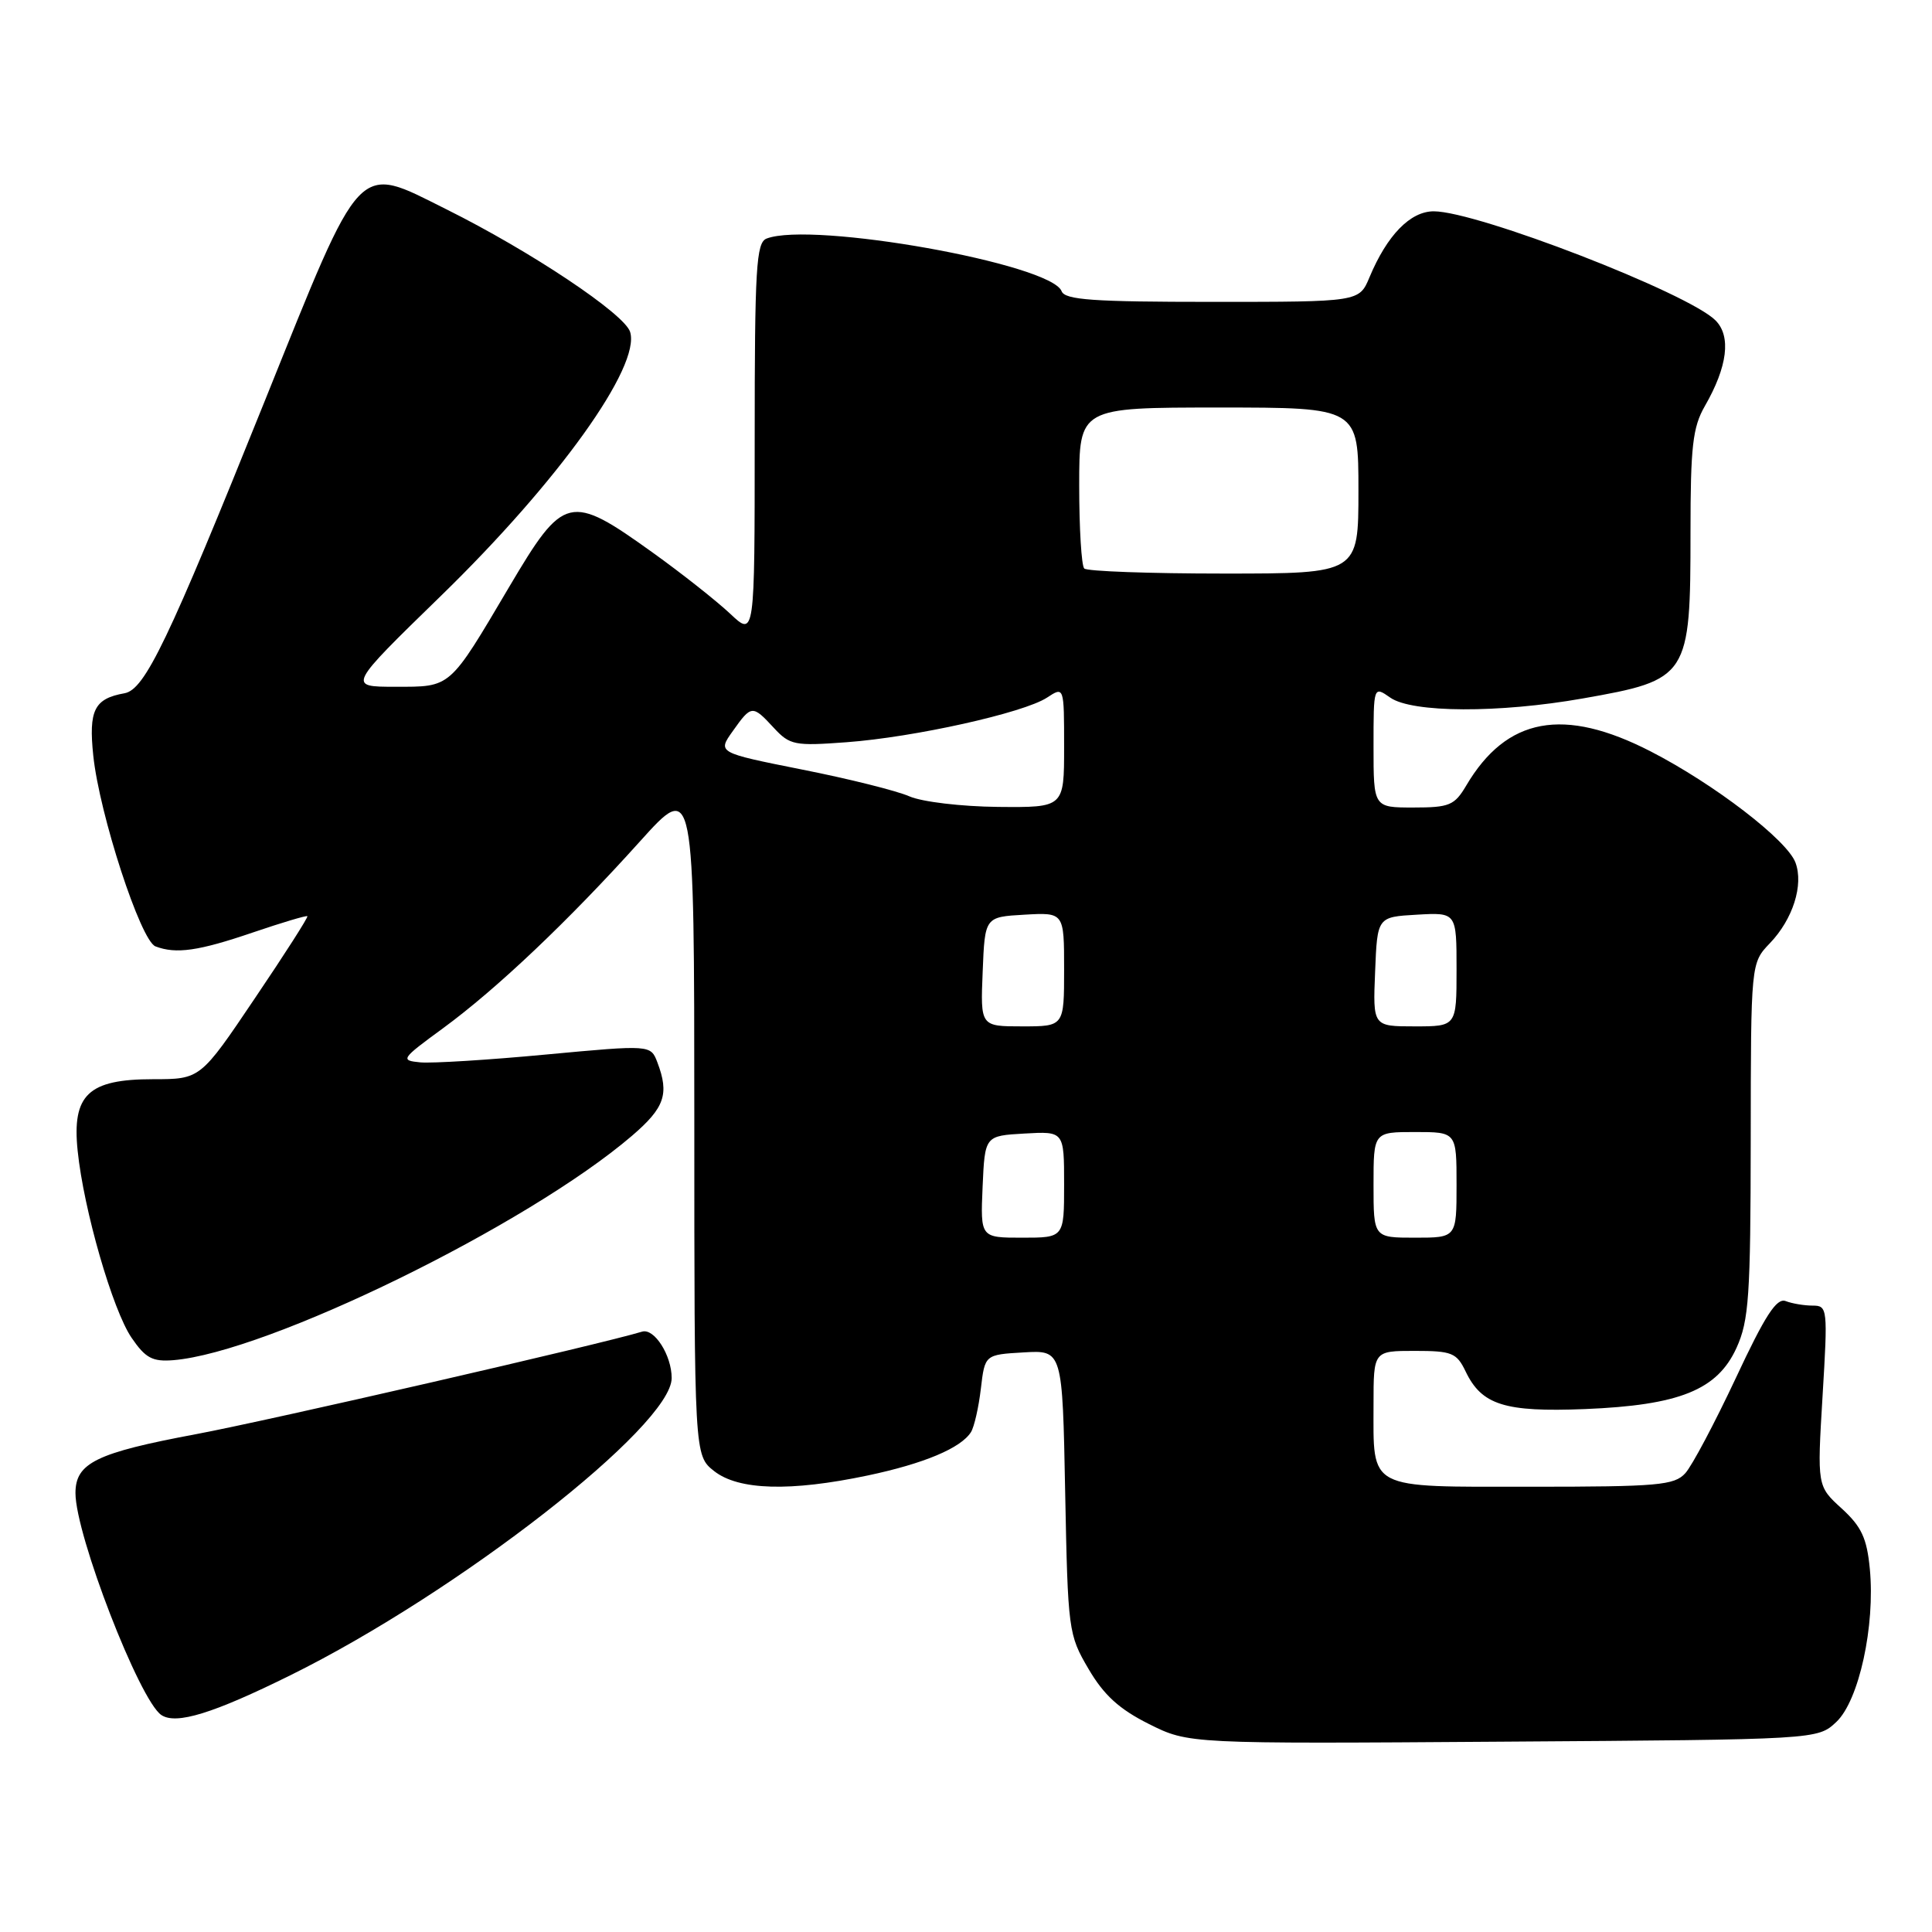 <?xml version="1.0" encoding="UTF-8" standalone="no"?>
<!DOCTYPE svg PUBLIC "-//W3C//DTD SVG 1.1//EN" "http://www.w3.org/Graphics/SVG/1.1/DTD/svg11.dtd" >
<svg xmlns="http://www.w3.org/2000/svg" xmlns:xlink="http://www.w3.org/1999/xlink" version="1.1" viewBox="0 0 256 256">
 <g >
 <path fill="currentColor"
d=" M 243.32 228.17 C 246.32 225.35 248.49 215.43 247.76 207.87 C 247.37 203.81 246.66 202.28 244.03 199.88 C 240.78 196.92 240.78 196.92 241.50 184.96 C 242.20 173.37 242.16 173.00 240.19 173.00 C 239.08 173.00 237.46 172.73 236.61 172.40 C 235.41 171.94 233.88 174.31 230.00 182.61 C 227.21 188.55 224.21 194.22 223.31 195.21 C 221.86 196.81 219.70 197.00 202.88 197.00 C 180.98 197.00 182.00 197.54 182.00 186.07 C 182.00 179.00 182.00 179.00 187.45 179.00 C 192.39 179.00 193.01 179.25 194.20 181.72 C 196.33 186.17 199.38 187.13 210.00 186.71 C 222.54 186.20 227.56 184.18 230.10 178.59 C 231.74 174.98 231.96 171.74 231.98 151.05 C 232.00 127.61 232.00 127.61 234.52 124.98 C 237.57 121.80 239.01 117.26 237.91 114.30 C 236.81 111.32 227.15 103.90 218.73 99.57 C 207.20 93.64 199.64 95.03 194.29 104.08 C 192.73 106.72 192.06 107.00 187.28 107.00 C 182.00 107.00 182.00 107.00 182.00 98.94 C 182.00 90.89 182.00 90.89 184.22 92.44 C 187.10 94.46 198.61 94.51 209.72 92.55 C 223.76 90.08 224.00 89.71 224.00 70.49 C 224.00 59.17 224.29 56.61 225.90 53.81 C 228.91 48.58 229.41 44.55 227.31 42.45 C 223.68 38.82 195.72 28.00 189.98 28.00 C 186.87 28.00 183.79 31.17 181.46 36.75 C 180.10 40.00 180.10 40.00 160.66 40.00 C 144.85 40.00 141.11 39.74 140.67 38.59 C 139.28 34.95 107.61 29.30 101.58 31.61 C 100.20 32.14 100.00 35.44 100.00 58.30 C 100.00 84.39 100.00 84.39 96.75 81.32 C 94.96 79.64 90.35 75.99 86.50 73.23 C 75.49 65.33 74.72 65.51 67.48 77.75 C 59.46 91.32 59.82 91.00 52.37 91.00 C 46.05 91.00 46.05 91.00 58.44 78.94 C 73.99 63.81 84.94 48.52 83.49 43.97 C 82.73 41.58 70.31 33.29 59.16 27.74 C 47.14 21.75 48.14 20.70 35.10 53.09 C 22.26 85.00 19.20 91.37 16.50 91.86 C 12.49 92.57 11.73 94.10 12.36 100.13 C 13.17 107.88 18.63 124.65 20.60 125.40 C 23.32 126.44 26.29 126.02 33.50 123.56 C 37.35 122.25 40.60 121.28 40.73 121.40 C 40.86 121.53 37.72 126.44 33.75 132.31 C 26.55 143.00 26.55 143.00 20.27 143.00 C 11.69 143.00 9.52 145.06 10.29 152.49 C 11.09 160.31 14.93 173.61 17.44 177.27 C 19.28 179.96 20.20 180.45 22.97 180.23 C 35.48 179.20 69.93 162.34 83.75 150.49 C 88.07 146.78 88.70 144.97 87.11 140.78 C 86.22 138.44 86.22 138.44 72.36 139.73 C 64.74 140.45 57.24 140.91 55.70 140.77 C 53.01 140.51 53.12 140.33 58.70 136.25 C 65.86 131.00 75.32 122.02 84.79 111.50 C 91.99 103.50 91.99 103.50 92.00 148.18 C 92.00 192.85 92.00 192.85 94.63 194.93 C 97.87 197.47 104.71 197.67 114.97 195.51 C 122.42 193.94 127.33 191.88 128.66 189.76 C 129.09 189.07 129.68 186.47 129.97 184.00 C 130.50 179.50 130.50 179.50 135.64 179.20 C 140.78 178.90 140.78 178.90 141.14 197.70 C 141.50 216.07 141.57 216.61 144.24 221.15 C 146.27 224.62 148.32 226.48 152.24 228.44 C 157.50 231.07 157.50 231.07 199.17 230.78 C 240.84 230.50 240.84 230.50 243.32 228.17 Z  M 38.50 221.97 C 60.73 210.98 89.00 188.93 89.00 182.60 C 89.00 179.58 86.69 175.96 85.08 176.45 C 79.68 178.10 35.55 188.24 26.00 190.03 C 12.74 192.51 10.00 193.85 10.00 197.84 C 10.00 203.39 18.48 225.30 21.38 227.25 C 23.34 228.56 28.23 227.05 38.50 221.97 Z  M 130.20 157.25 C 130.50 150.50 130.50 150.50 135.75 150.20 C 141.00 149.90 141.00 149.90 141.00 156.95 C 141.00 164.00 141.00 164.00 135.45 164.00 C 129.91 164.00 129.91 164.00 130.20 157.25 Z  M 182.00 157.00 C 182.00 150.00 182.00 150.00 187.50 150.00 C 193.00 150.00 193.00 150.00 193.00 157.00 C 193.00 164.00 193.00 164.00 187.50 164.00 C 182.00 164.00 182.00 164.00 182.00 157.00 Z  M 130.21 128.75 C 130.50 121.50 130.50 121.50 135.75 121.20 C 141.00 120.90 141.00 120.90 141.00 128.45 C 141.00 136.00 141.00 136.00 135.46 136.00 C 129.91 136.00 129.91 136.00 130.21 128.75 Z  M 182.21 128.75 C 182.50 121.50 182.50 121.50 187.75 121.20 C 193.00 120.90 193.00 120.90 193.00 128.45 C 193.00 136.00 193.00 136.00 187.46 136.00 C 181.91 136.00 181.91 136.00 182.21 128.75 Z  M 120.50 105.52 C 118.85 104.79 112.45 103.19 106.28 101.97 C 95.06 99.73 95.06 99.73 97.10 96.87 C 99.57 93.39 99.70 93.38 102.54 96.45 C 104.66 98.74 105.30 98.86 112.16 98.35 C 121.14 97.69 135.65 94.46 138.73 92.44 C 141.00 90.95 141.00 90.95 141.00 98.98 C 141.00 107.00 141.00 107.00 132.25 106.92 C 127.38 106.87 122.17 106.25 120.50 105.52 Z  M 143.67 75.33 C 143.30 74.97 143.00 70.02 143.00 64.33 C 143.00 54.00 143.00 54.00 161.50 54.00 C 180.00 54.00 180.00 54.00 180.00 65.00 C 180.00 76.00 180.00 76.00 162.17 76.00 C 152.36 76.00 144.03 75.70 143.67 75.33 Z "/>
</g>
</svg>